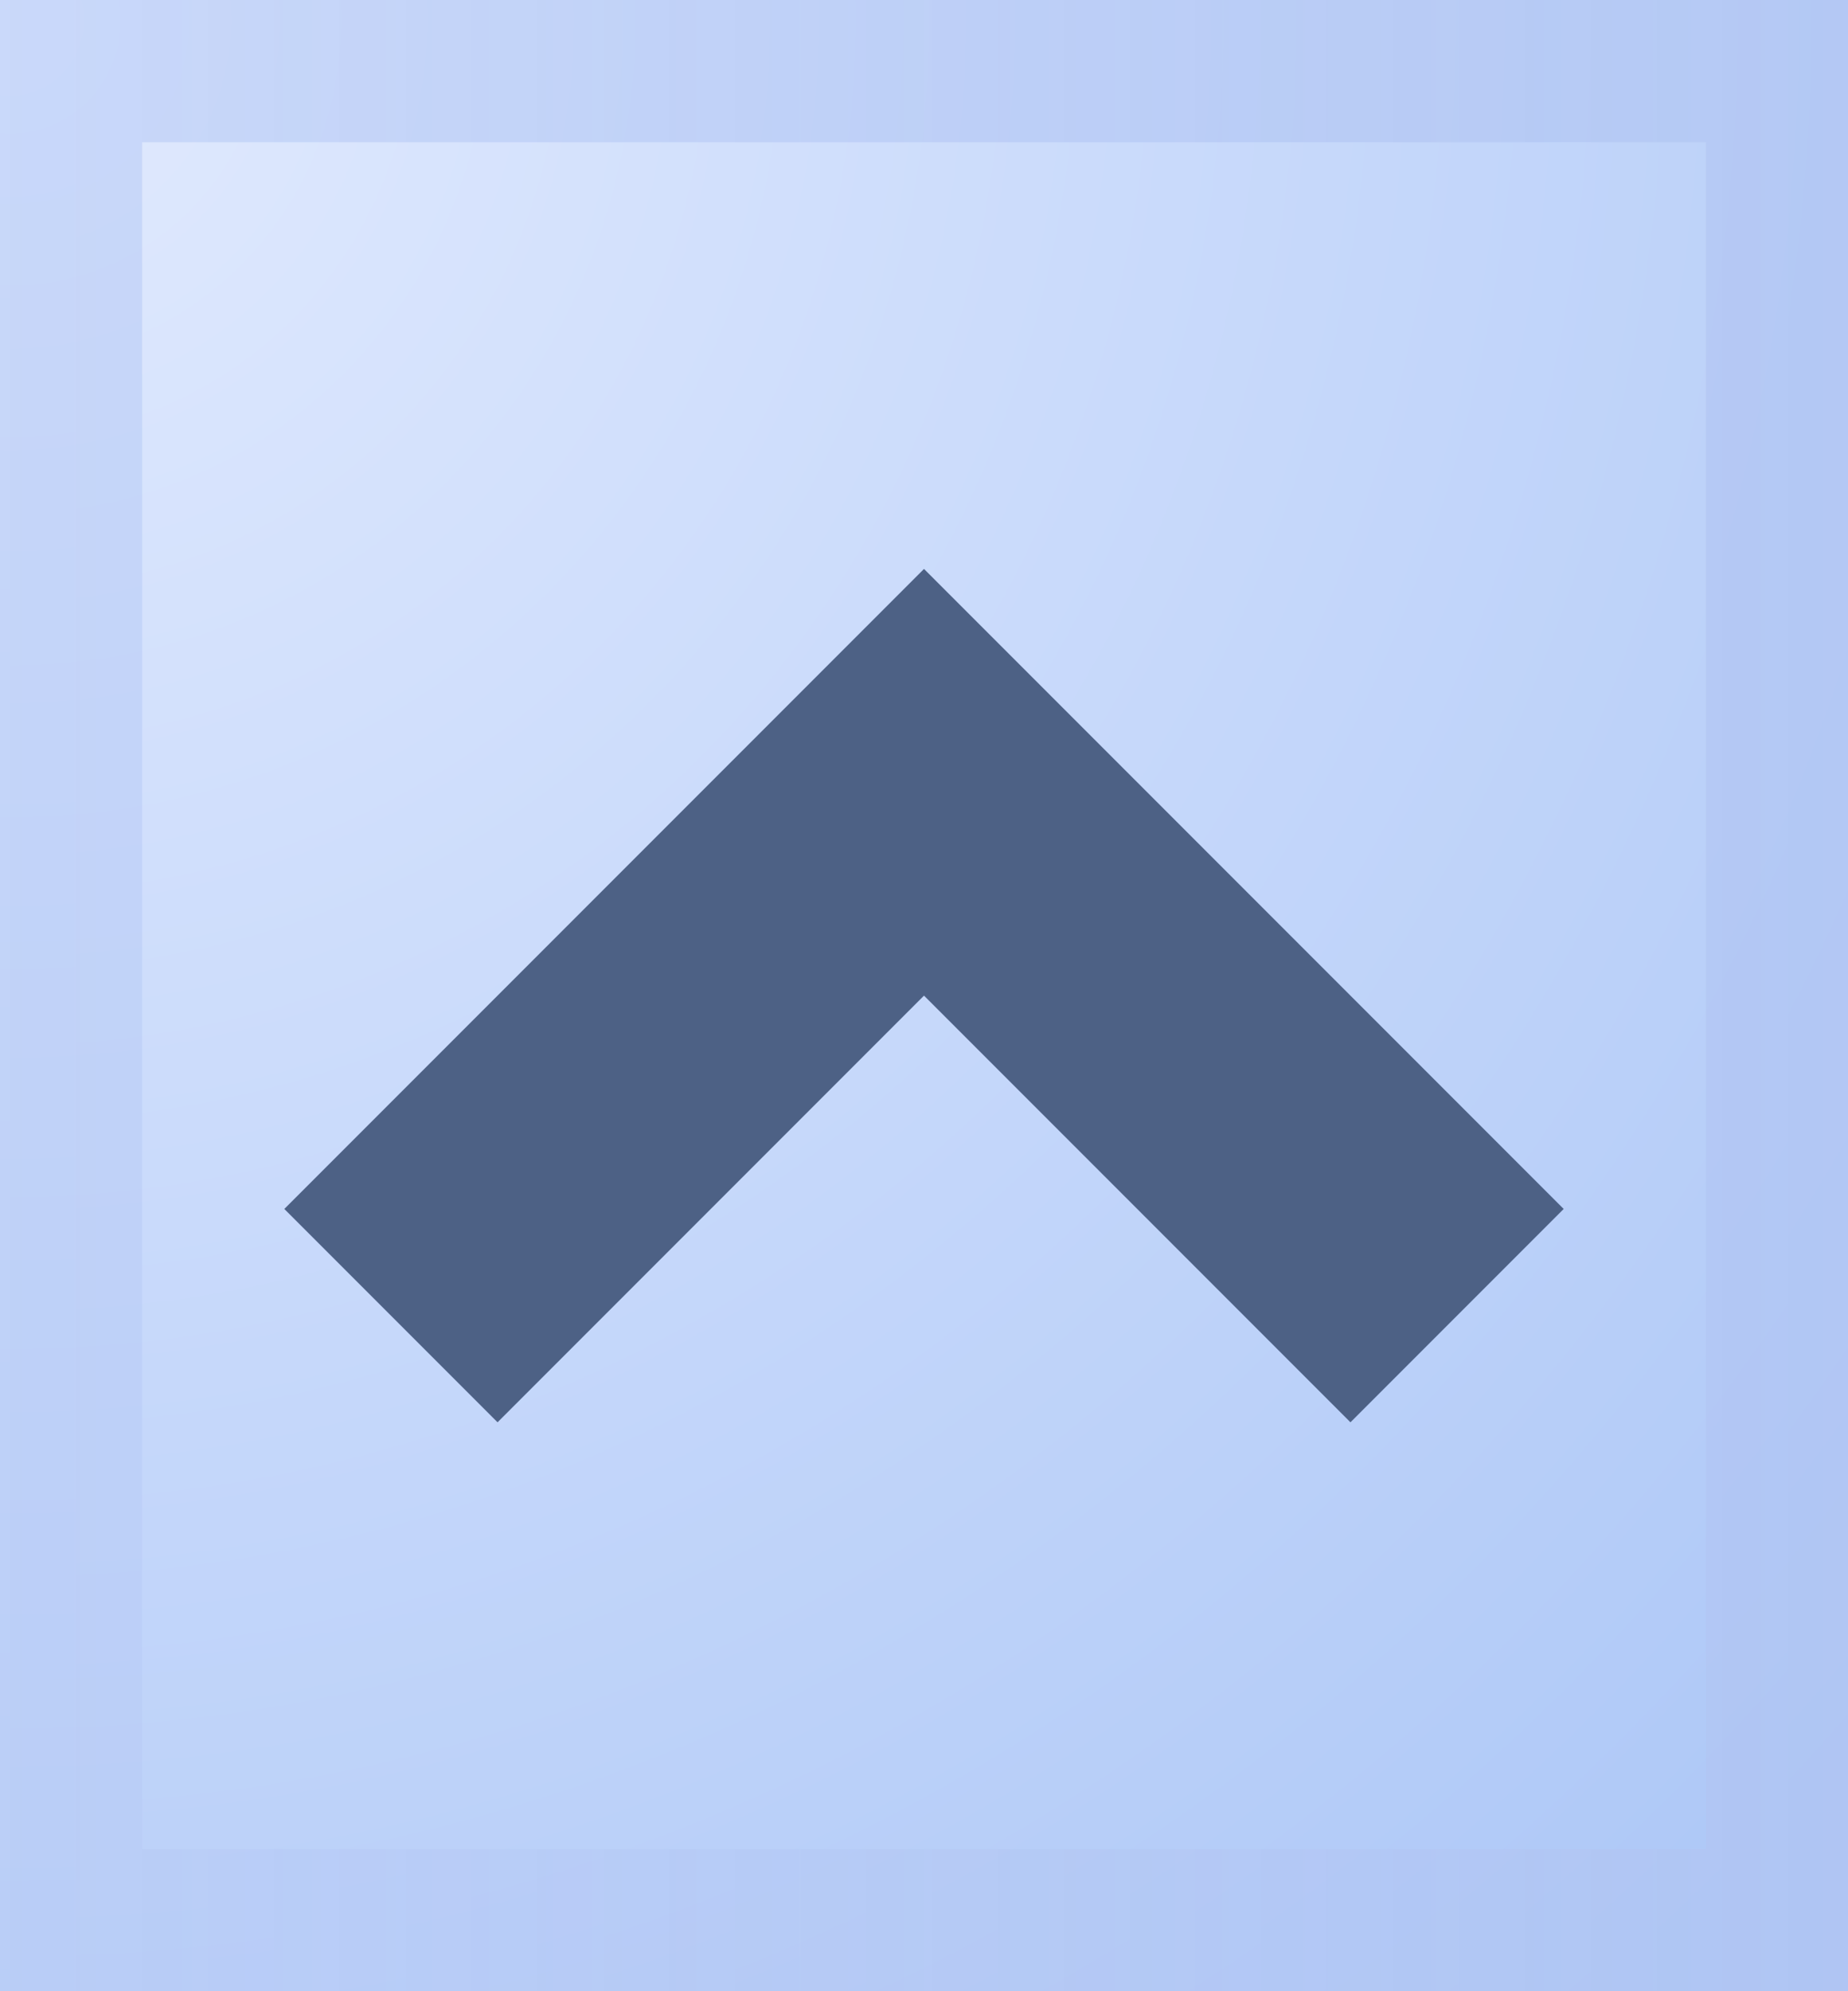 <?xml version="1.0" encoding="UTF-8"?>
<svg width="13" height="14" version="1.1" viewBox="0 0 13 14" xmlns="http://www.w3.org/2000/svg" xmlns:xlink="http://www.w3.org/1999/xlink"><defs><radialGradient id="radialGradient3" cx=".11" cy=".6" r="6.5" gradientTransform="matrix(.023 2.8 -2.7 .022 1.7 -.2)" gradientUnits="userSpaceOnUse"><stop stop-color="#e1eafe" offset="0"/><stop stop-color="#aec8f7" offset="1"/></radialGradient><linearGradient id="linearGradient5" x2="13" y1="7" y2="7" gradientUnits="userSpaceOnUse"><stop stop-color="#b8cbf6" stop-opacity=".57" offset="0"/><stop stop-color="#b0c4f2" stop-opacity=".68" offset="1"/></linearGradient></defs><rect width="13" height="14" fill="url(#radialGradient3)" stroke-linejoin="round" stroke-width="9.9"/><path d="m6.5 4-4.5 4.5 1.5 1.5 3-3 3 3 1.5-1.5z" fill="#4d6185" fill-rule="evenodd"/><path d="m0 0v14h13v-14h-13zm1 1h11v12h-11v-12z" fill="url(#linearGradient5)"/></svg>
